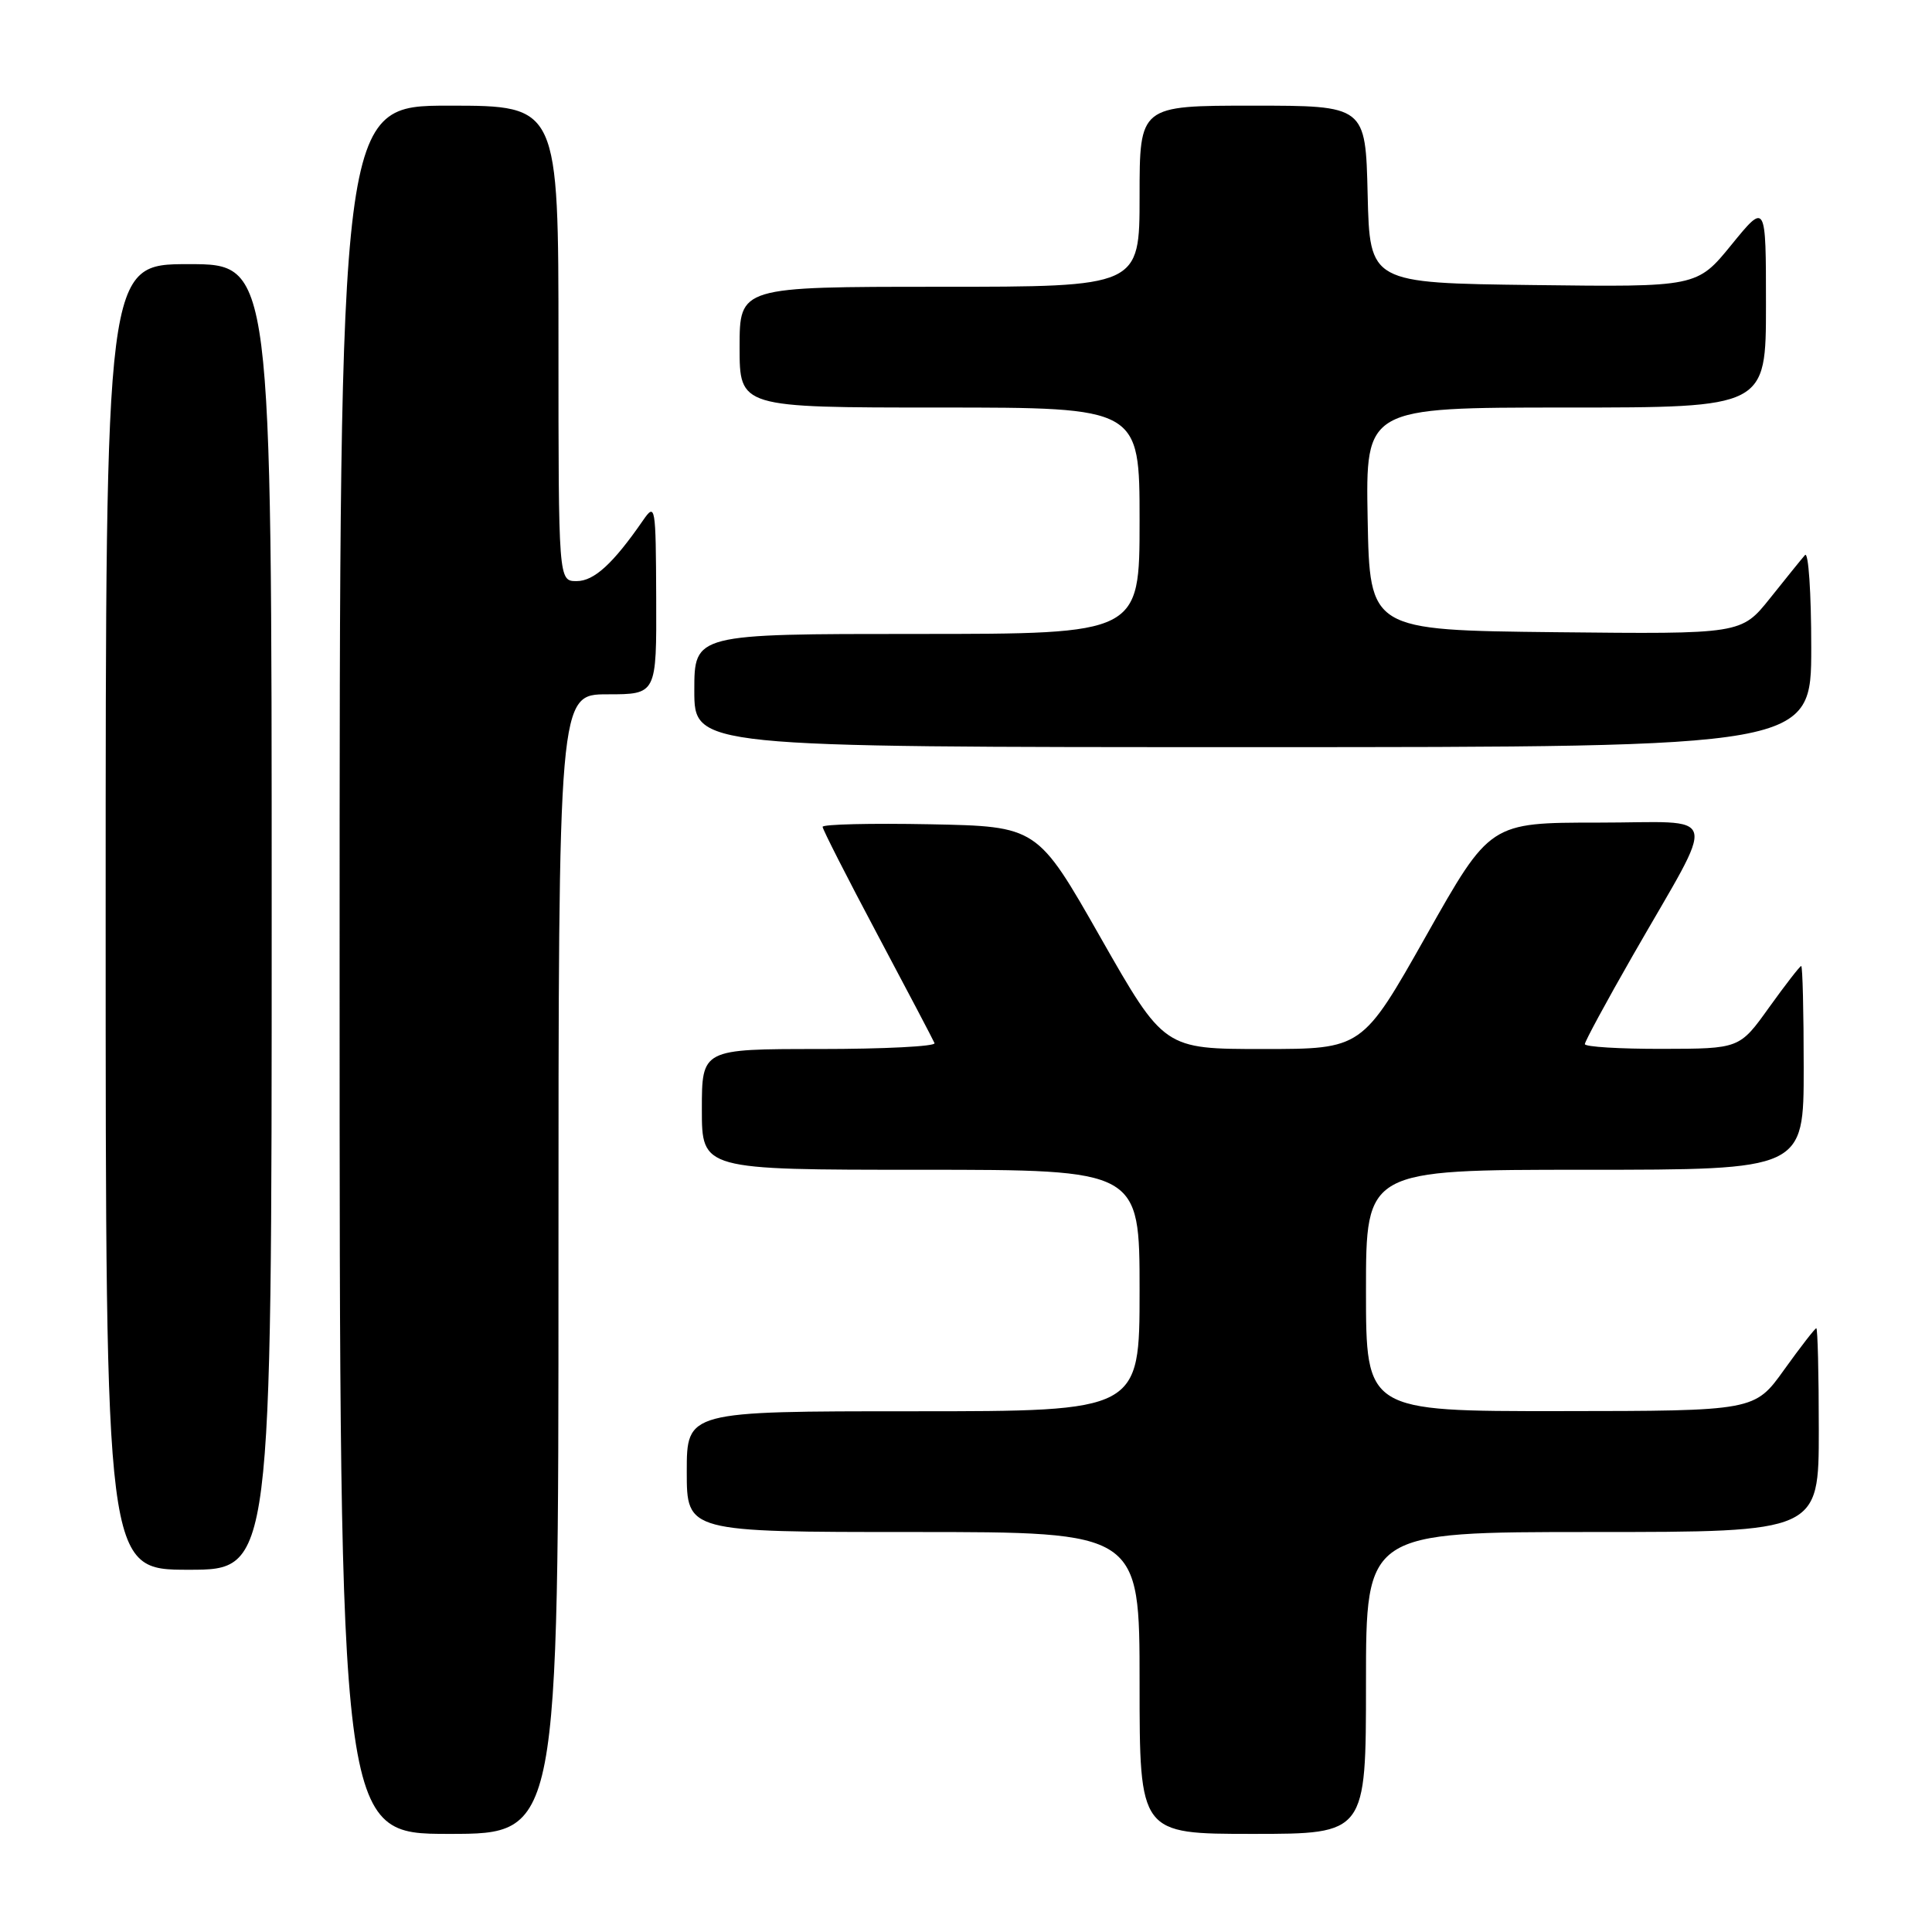 <?xml version="1.0" encoding="UTF-8" standalone="no"?>
<!DOCTYPE svg PUBLIC "-//W3C//DTD SVG 1.1//EN" "http://www.w3.org/Graphics/SVG/1.1/DTD/svg11.dtd" >
<svg xmlns="http://www.w3.org/2000/svg" xmlns:xlink="http://www.w3.org/1999/xlink" version="1.1" viewBox="0 0 256 256">
 <g >
 <path fill="currentColor"
d=" M 74.00 167.50 C 74.00 92.00 74.00 92.00 80.50 92.00 C 87.00 92.00 87.00 92.00 86.95 79.25 C 86.90 66.95 86.84 66.59 85.20 68.96 C 81.24 74.69 78.72 77.00 76.41 77.00 C 74.00 77.00 74.00 77.00 74.00 45.50 C 74.00 14.00 74.00 14.00 59.50 14.00 C 45.00 14.00 45.00 14.00 45.00 128.50 C 45.00 243.00 45.00 243.00 59.50 243.00 C 74.00 243.00 74.00 243.00 74.00 167.50 Z  M 181.00 223.00 C 181.00 203.00 181.00 203.00 211.00 203.00 C 241.00 203.00 241.00 203.00 241.00 189.50 C 241.00 182.07 240.85 176.00 240.67 176.00 C 240.50 176.00 238.58 178.47 236.42 181.48 C 232.50 186.96 232.50 186.96 206.75 186.98 C 181.00 187.00 181.00 187.00 181.00 171.00 C 181.00 155.00 181.00 155.00 210.00 155.00 C 239.00 155.00 239.00 155.00 239.00 141.50 C 239.00 134.07 238.85 128.00 238.67 128.00 C 238.50 128.00 236.58 130.47 234.42 133.48 C 230.50 138.96 230.50 138.96 220.25 138.98 C 214.61 138.99 210.00 138.71 210.00 138.35 C 210.00 138.00 212.86 132.71 216.36 126.60 C 227.67 106.86 228.23 109.00 211.74 109.00 C 197.43 109.00 197.43 109.00 188.97 124.00 C 180.50 139.00 180.50 139.00 167.37 139.00 C 154.24 139.00 154.24 139.00 145.84 124.25 C 137.45 109.50 137.45 109.50 123.22 109.22 C 115.40 109.07 109.00 109.22 109.00 109.56 C 109.00 109.89 112.26 116.30 116.25 123.80 C 120.24 131.30 123.65 137.79 123.83 138.22 C 124.02 138.65 117.15 139.00 108.58 139.00 C 93.00 139.00 93.00 139.00 93.00 147.00 C 93.00 155.00 93.00 155.00 122.00 155.00 C 151.00 155.00 151.00 155.00 151.00 171.00 C 151.00 187.00 151.00 187.00 121.00 187.00 C 91.00 187.00 91.00 187.00 91.00 195.00 C 91.00 203.00 91.00 203.00 121.00 203.00 C 151.00 203.00 151.00 203.00 151.00 223.00 C 151.00 243.00 151.00 243.00 166.00 243.00 C 181.00 243.00 181.00 243.00 181.00 223.00 Z  M 36.00 121.50 C 36.00 35.00 36.00 35.00 25.00 35.00 C 14.00 35.00 14.00 35.00 14.00 121.50 C 14.00 208.00 14.00 208.00 25.00 208.00 C 36.00 208.00 36.00 208.00 36.00 121.50 Z  M 240.00 85.80 C 240.00 78.54 239.63 73.03 239.17 73.55 C 238.71 74.07 236.63 76.65 234.54 79.27 C 230.73 84.03 230.73 84.03 206.12 83.77 C 181.50 83.50 181.50 83.50 181.22 68.75 C 180.95 54.00 180.95 54.00 207.47 54.00 C 234.00 54.00 234.00 54.00 234.00 40.41 C 234.00 26.82 234.00 26.82 229.43 32.43 C 224.86 38.04 224.86 38.04 203.18 37.77 C 181.50 37.50 181.50 37.50 181.22 25.75 C 180.94 14.00 180.94 14.00 165.97 14.00 C 151.00 14.00 151.00 14.00 151.00 26.00 C 151.00 38.00 151.00 38.00 124.50 38.00 C 98.00 38.00 98.00 38.00 98.00 46.00 C 98.00 54.00 98.00 54.00 124.50 54.00 C 151.00 54.00 151.00 54.00 151.00 69.00 C 151.00 84.00 151.00 84.00 121.50 84.00 C 92.00 84.00 92.00 84.00 92.00 91.50 C 92.00 99.00 92.00 99.00 166.00 99.00 C 240.00 99.00 240.00 99.00 240.00 85.80 Z "/>
</g>
</svg>